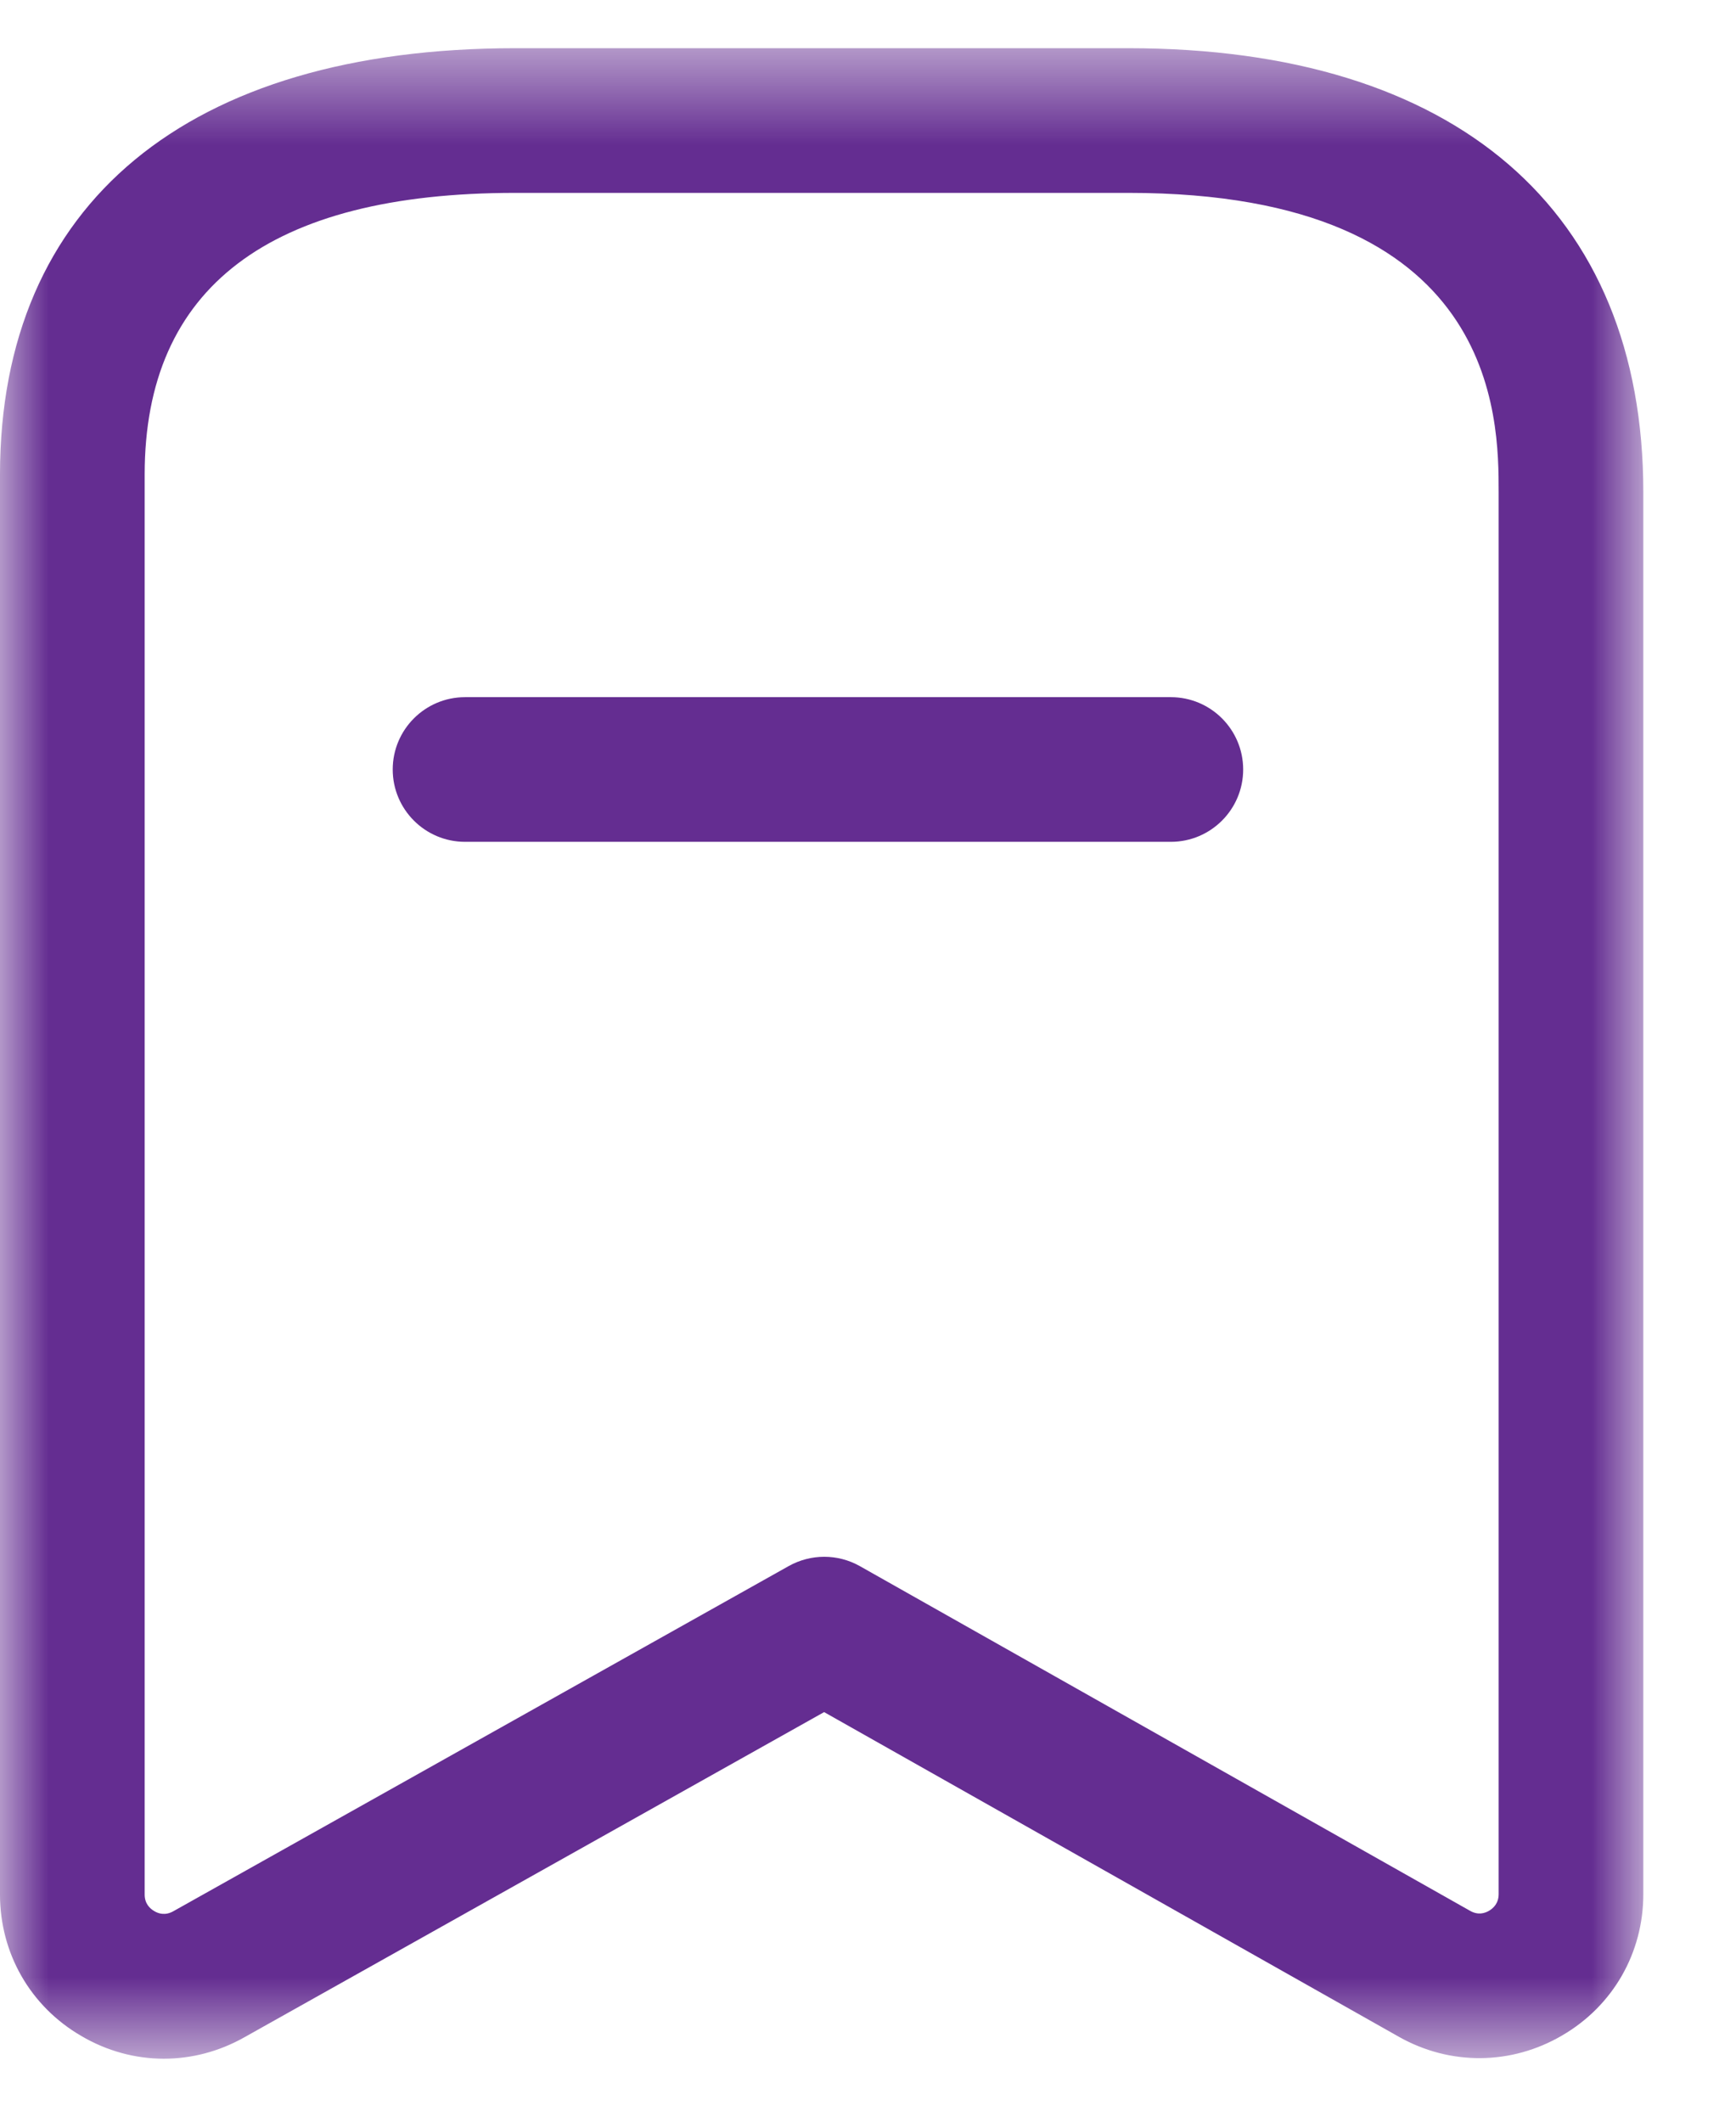 <svg width="18" height="22" viewBox="0 0 18 22" fill="none" xmlns="http://www.w3.org/2000/svg">
<mask id="mask0_7907_22436" style="mask-type:luminance" maskUnits="userSpaceOnUse" x="0" y="0" width="18" height="22">
<path fill-rule="evenodd" clip-rule="evenodd" d="M0 0.5H17.039V21.347H0V0.5Z" fill="white"/>
</mask>
<g mask="url(#mask0_7907_22436)">
<path fill-rule="evenodd" clip-rule="evenodd" d="M5.342 2C2.793 2 1.5 2.982 1.5 4.921V19.645C1.5 19.739 1.554 19.79 1.599 19.816C1.644 19.844 1.715 19.864 1.797 19.818L8.179 16.238C8.407 16.111 8.686 16.11 8.915 16.239L15.242 19.813C15.325 19.861 15.396 19.839 15.441 19.812C15.486 19.785 15.539 19.734 15.539 19.64V5.104C15.539 4.337 15.539 2 11.701 2H5.342ZM1.699 21.347C1.404 21.347 1.109 21.268 0.841 21.11C0.314 20.803 -0 20.254 -0 19.645V4.921C-0 2.111 1.947 0.5 5.342 0.5H11.701C15.093 0.5 17.039 2.179 17.039 5.104V19.64C17.039 20.25 16.725 20.799 16.197 21.106C15.671 21.414 15.037 21.42 14.505 21.12L8.545 17.753L2.53 21.127C2.27 21.273 1.985 21.347 1.699 21.347Z" fill="#642D91"/>
</g>
<path fill-rule="evenodd" clip-rule="evenodd" d="M12.14 8.729H4.822C4.408 8.729 4.072 8.393 4.072 7.979C4.072 7.565 4.408 7.229 4.822 7.229H12.14C12.554 7.229 12.89 7.565 12.89 7.979C12.89 8.393 12.554 8.729 12.14 8.729Z" fill="#642D91"/>
</svg>

